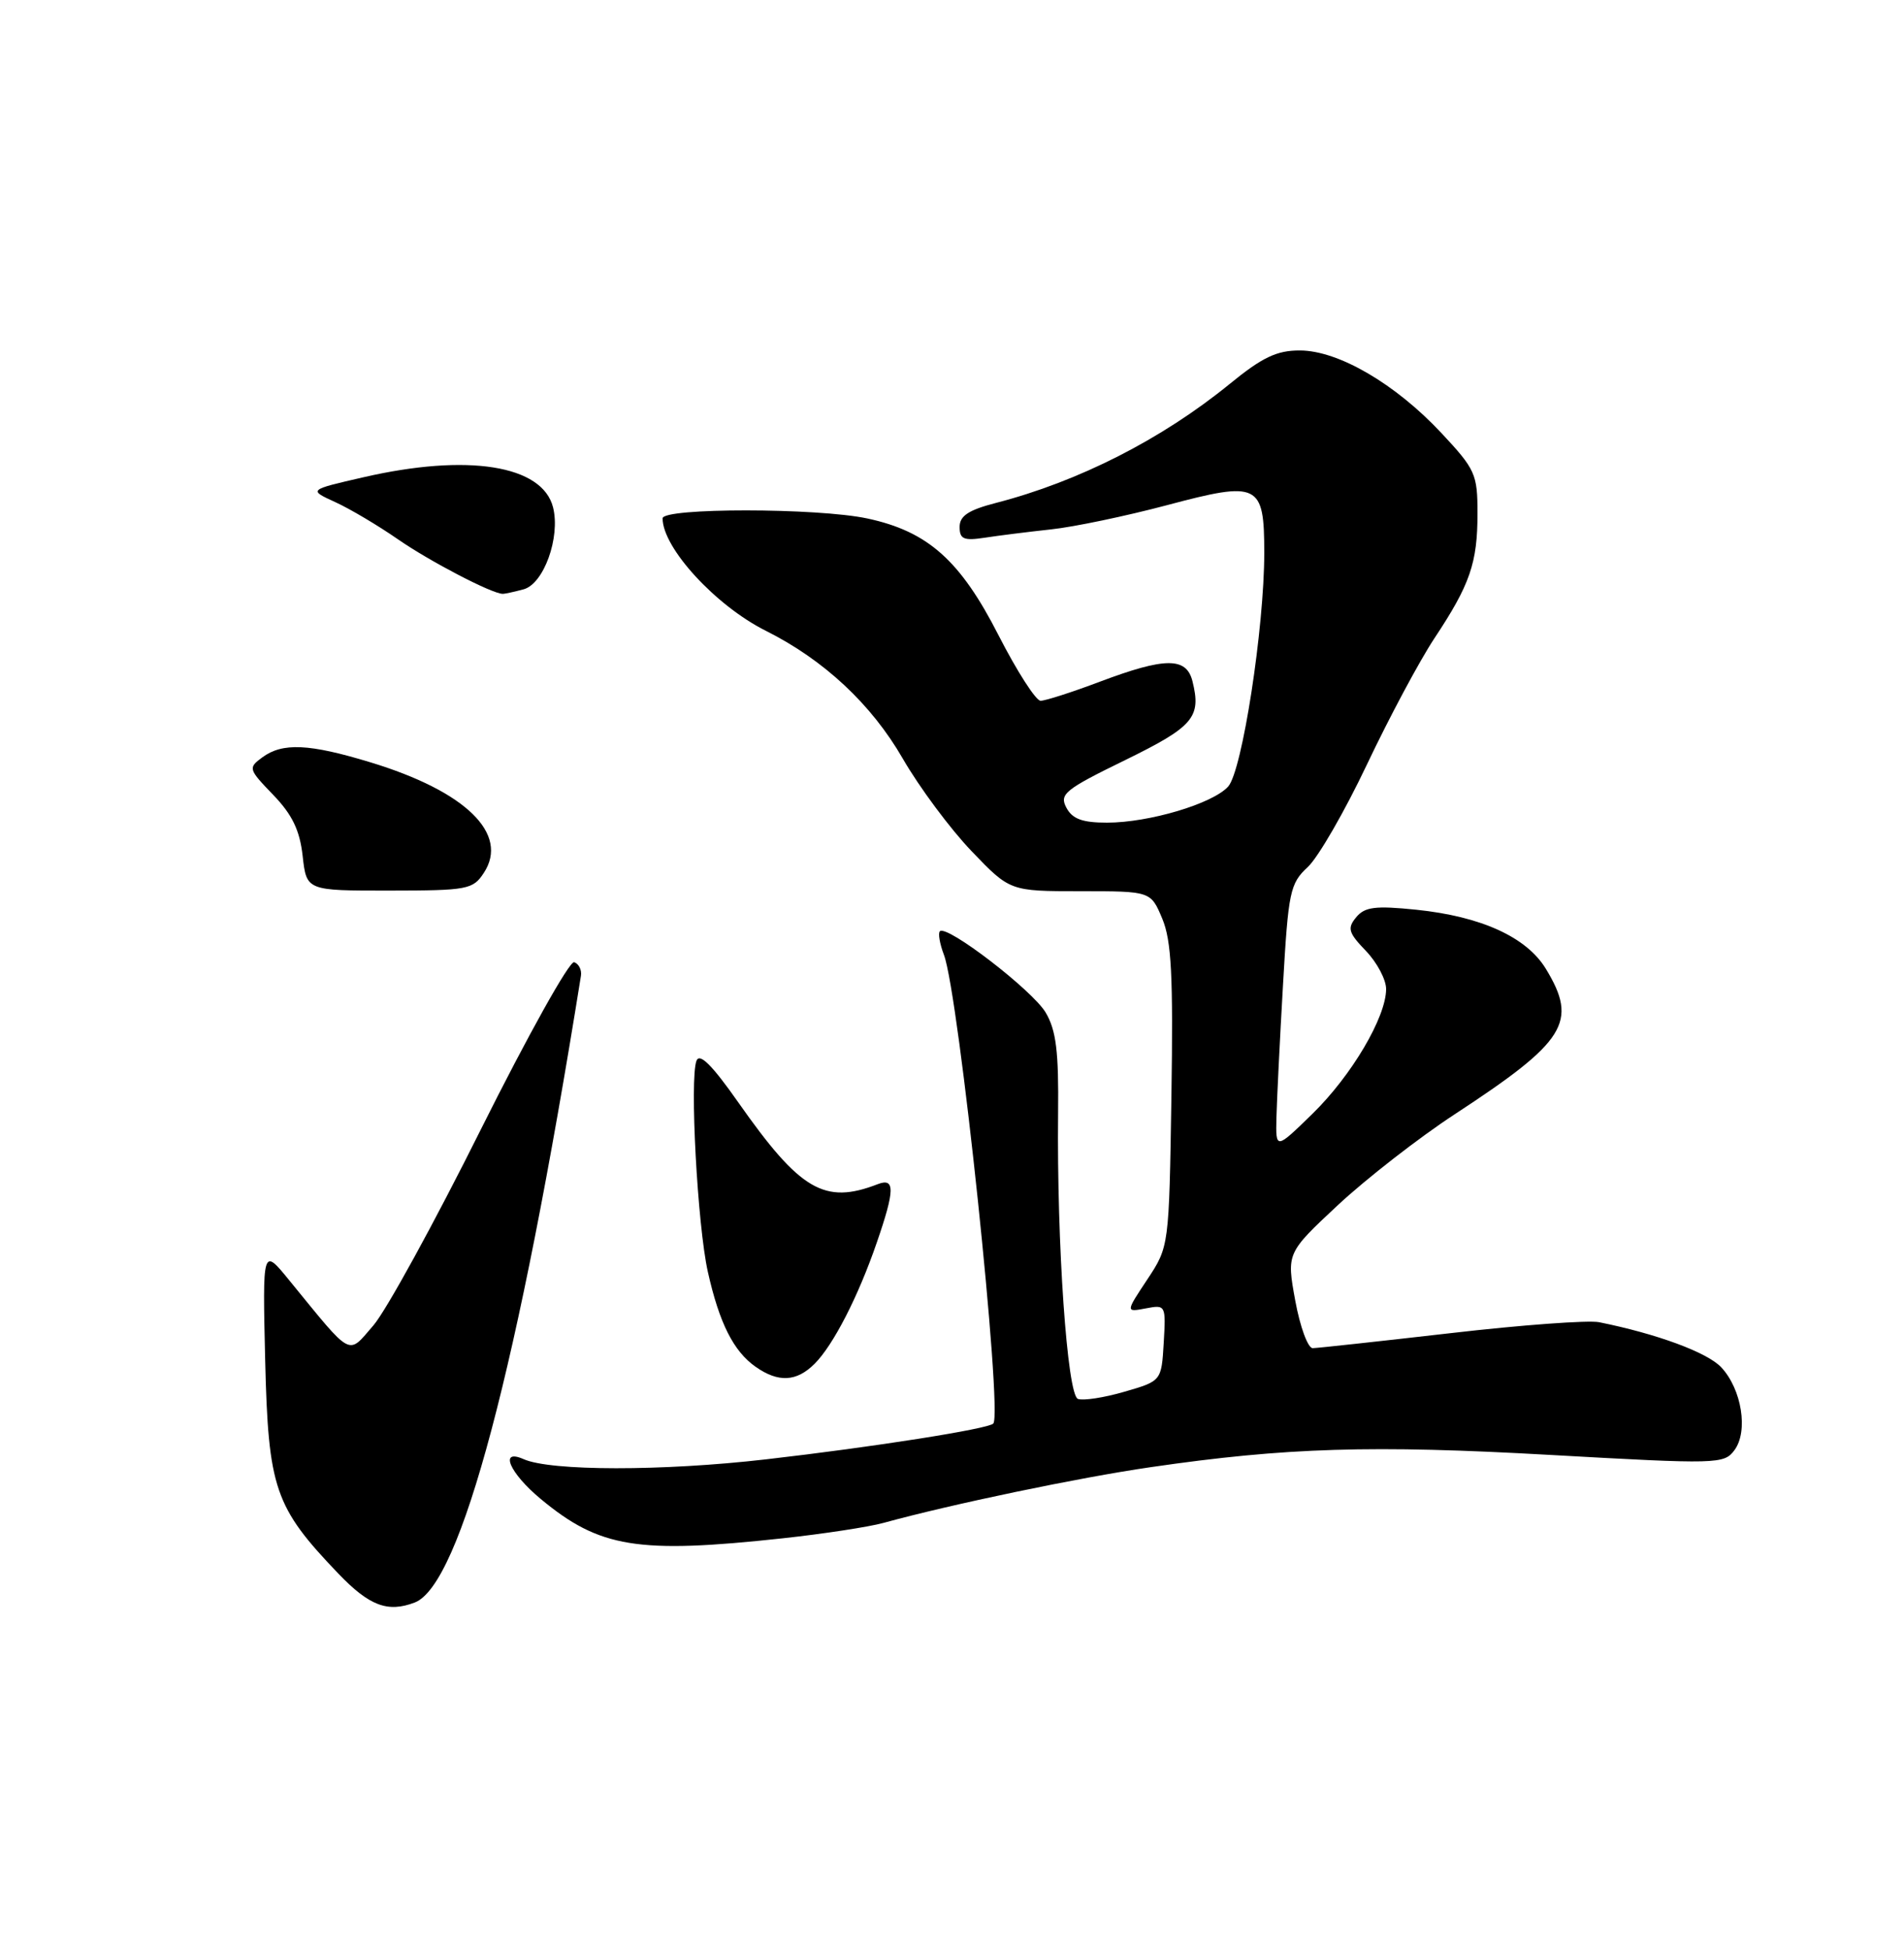 <?xml version="1.0" encoding="UTF-8" standalone="no"?>
<!DOCTYPE svg PUBLIC "-//W3C//DTD SVG 1.1//EN" "http://www.w3.org/Graphics/SVG/1.1/DTD/svg11.dtd" >
<svg xmlns="http://www.w3.org/2000/svg" xmlns:xlink="http://www.w3.org/1999/xlink" version="1.1" viewBox="0 0 250 256">
 <g >
 <path fill="currentColor"
d=" M 54.46 210.38 C 60.49 208.06 68.03 179.62 76.28 128.10 C 76.40 127.34 76.00 126.53 75.39 126.32 C 74.79 126.10 69.29 135.96 63.17 148.21 C 57.06 160.47 50.70 172.07 49.03 174.00 C 45.60 177.95 46.39 178.37 37.98 168.08 C 34.47 163.77 34.47 163.77 34.82 178.64 C 35.23 195.43 36.06 197.85 44.41 206.57 C 48.49 210.83 50.91 211.74 54.46 210.38 Z  M 102.79 201.95 C 108.13 201.37 114.08 200.46 116.00 199.93 C 124.91 197.48 141.67 193.98 151.11 192.61 C 168.85 190.03 180.15 189.68 203.64 191.01 C 225.53 192.24 226.37 192.22 227.73 190.39 C 229.58 187.91 228.70 182.38 226.00 179.50 C 224.17 177.55 217.57 175.11 209.96 173.58 C 208.56 173.30 199.78 173.94 190.46 175.02 C 181.13 176.09 172.99 176.98 172.36 176.99 C 171.73 176.99 170.70 174.19 170.07 170.75 C 168.93 164.50 168.93 164.50 175.71 158.17 C 179.45 154.70 186.32 149.35 191.00 146.29 C 205.65 136.70 207.23 134.18 202.97 127.18 C 200.43 123.02 194.48 120.31 185.94 119.43 C 180.56 118.88 179.20 119.06 178.07 120.42 C 176.88 121.86 177.04 122.44 179.35 124.84 C 180.81 126.36 182.00 128.61 182.00 129.84 C 182.00 133.53 177.47 141.20 172.33 146.22 C 167.50 150.93 167.50 150.93 167.60 146.72 C 167.66 144.40 168.04 136.57 168.46 129.32 C 169.16 117.04 169.38 115.99 171.72 113.82 C 173.09 112.55 176.59 106.47 179.50 100.33 C 182.41 94.19 186.38 86.77 188.32 83.83 C 193.02 76.75 194.00 73.92 194.00 67.39 C 194.00 62.24 193.72 61.62 189.25 56.84 C 183.22 50.39 175.73 46.02 170.68 46.01 C 167.64 46.00 165.75 46.90 161.43 50.43 C 152.54 57.67 141.61 63.23 130.75 66.03 C 127.16 66.96 126.00 67.73 126.00 69.18 C 126.00 70.77 126.54 71.01 129.25 70.60 C 131.04 70.32 134.97 69.83 138.00 69.50 C 141.03 69.18 147.88 67.74 153.23 66.32 C 165.28 63.11 166.00 63.46 166.00 72.59 C 166.00 82.42 163.10 101.23 161.26 103.26 C 159.23 105.51 150.88 108.00 145.35 108.00 C 142.12 108.00 140.81 107.52 140.02 106.04 C 139.07 104.26 139.80 103.66 147.73 99.79 C 156.72 95.39 157.76 94.17 156.57 89.42 C 155.77 86.25 152.98 86.27 144.40 89.50 C 140.75 90.88 137.25 92.00 136.63 92.00 C 136.01 91.99 133.53 88.13 131.11 83.40 C 126.09 73.56 121.83 69.77 113.90 68.07 C 107.33 66.66 87.00 66.65 87.00 68.05 C 87.00 71.93 93.97 79.52 100.57 82.82 C 108.18 86.63 114.41 92.44 118.53 99.58 C 120.71 103.36 124.78 108.83 127.56 111.73 C 132.61 117.00 132.61 117.00 141.86 117.00 C 151.10 117.00 151.10 117.00 152.61 120.61 C 153.82 123.50 154.05 128.10 153.81 143.93 C 153.50 163.65 153.50 163.65 150.65 167.96 C 147.79 172.27 147.79 172.27 150.44 171.77 C 153.06 171.27 153.09 171.33 152.80 176.28 C 152.50 181.30 152.50 181.30 147.64 182.71 C 144.96 183.49 142.21 183.91 141.53 183.65 C 140.13 183.11 138.75 163.27 138.93 146.19 C 139.02 138.04 138.68 135.27 137.30 132.93 C 135.57 130.01 124.31 121.35 123.41 122.26 C 123.15 122.51 123.39 123.91 123.94 125.35 C 125.90 130.50 131.69 185.53 130.42 186.89 C 129.76 187.59 114.75 189.96 100.55 191.59 C 86.97 193.15 72.29 193.14 68.75 191.56 C 65.49 190.12 66.90 193.39 71.00 196.79 C 78.73 203.21 83.71 204.02 102.79 201.95 Z  M 106.96 179.04 C 109.42 176.58 112.69 170.21 115.12 163.14 C 117.51 156.22 117.53 154.58 115.25 155.46 C 108.25 158.17 105.07 156.30 96.93 144.71 C 93.49 139.81 91.86 138.19 91.45 139.26 C 90.54 141.63 91.58 160.87 92.94 166.96 C 94.45 173.71 96.32 177.41 99.22 179.44 C 102.20 181.53 104.59 181.41 106.96 179.04 Z  M 63.53 114.59 C 66.89 109.47 61.15 103.88 48.64 100.08 C 40.58 97.63 37.10 97.47 34.44 99.43 C 32.56 100.81 32.61 100.97 35.86 104.34 C 38.37 106.94 39.36 108.99 39.74 112.38 C 40.25 116.93 40.25 116.93 51.13 116.92 C 61.40 116.91 62.10 116.78 63.53 114.59 Z  M 68.74 77.37 C 71.40 76.66 73.60 70.54 72.62 66.61 C 71.22 61.06 61.41 59.50 47.70 62.66 C 40.50 64.31 40.50 64.31 44.00 65.91 C 45.92 66.78 49.64 68.99 52.25 70.80 C 56.42 73.69 64.57 77.94 66.00 77.96 C 66.28 77.97 67.51 77.70 68.74 77.37 Z "/>
</g>
</svg>